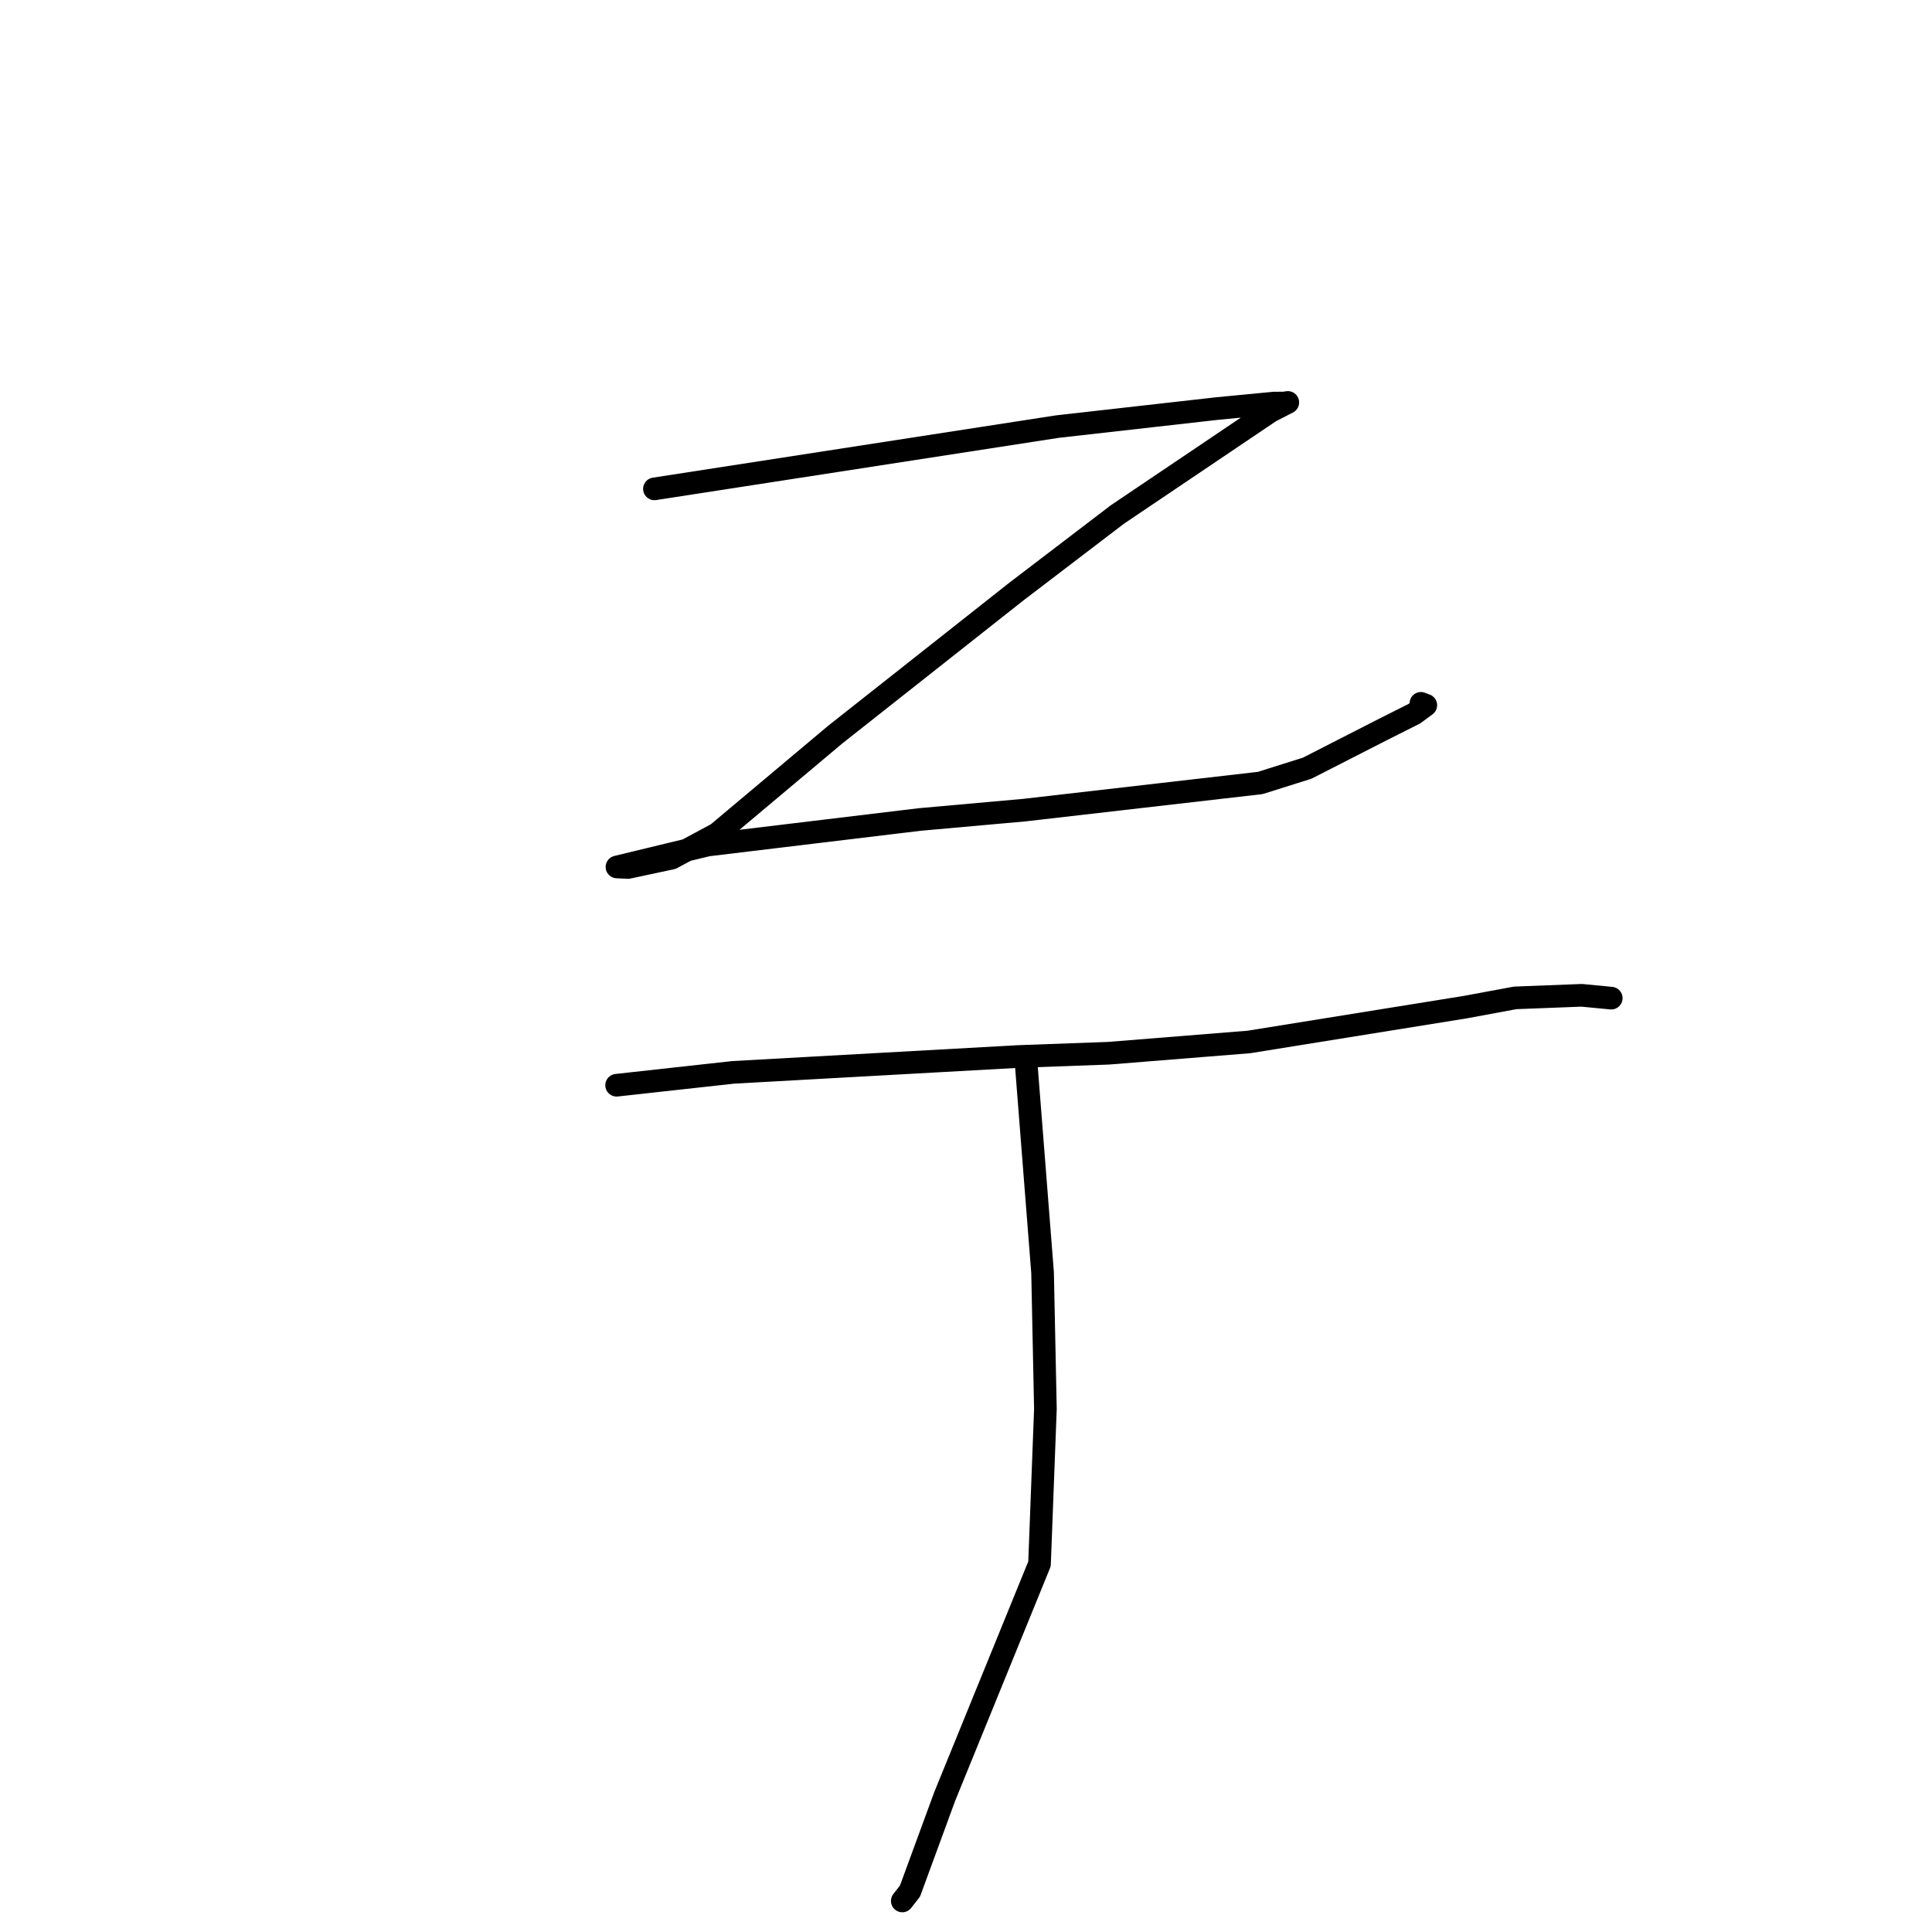 <?xml version="1.0" standalone="no"?>
    <svg width="256" height="256" xmlns="http://www.w3.org/2000/svg" version="1.1">
    <polyline stroke="black" stroke-width="3" stroke-linecap="round" fill="transparent" stroke-linejoin="round" points="86.717 64.778 113.413 60.652 140.109 56.526 161.212 54.142 168.811 53.41 170.16 53.403 170.641 53.324 168.323 54.513 148.058 68.174 134.686 78.378 110.673 97.34 95.031 110.474 89.004 113.71 83.222 114.946 81.879 114.883 81.768 114.878 81.75 114.877 93.772 111.971 121.864 108.587 135.714 107.347 166.981 103.75 173.198 101.794 183.043 96.765 187.402 94.571 188.927 93.443 188.279 93.196 " />
        <polyline stroke="black" stroke-width="3" stroke-linecap="round" fill="transparent" stroke-linejoin="round" points="81.705 143.799 89.425 142.946 97.145 142.094 134.947 139.992 146.908 139.558 165.493 138.065 194.151 133.451 200.767 132.225 209.581 131.883 213.465 132.256 213.494 132.258 213.499 132.259 " />
        <polyline stroke="black" stroke-width="3" stroke-linecap="round" fill="transparent" stroke-linejoin="round" points="135.912 140.175 137.029 154.402 138.146 168.628 138.522 186.684 137.741 207.221 125.174 238.054 120.579 250.577 119.557 251.884 " />
        </svg>